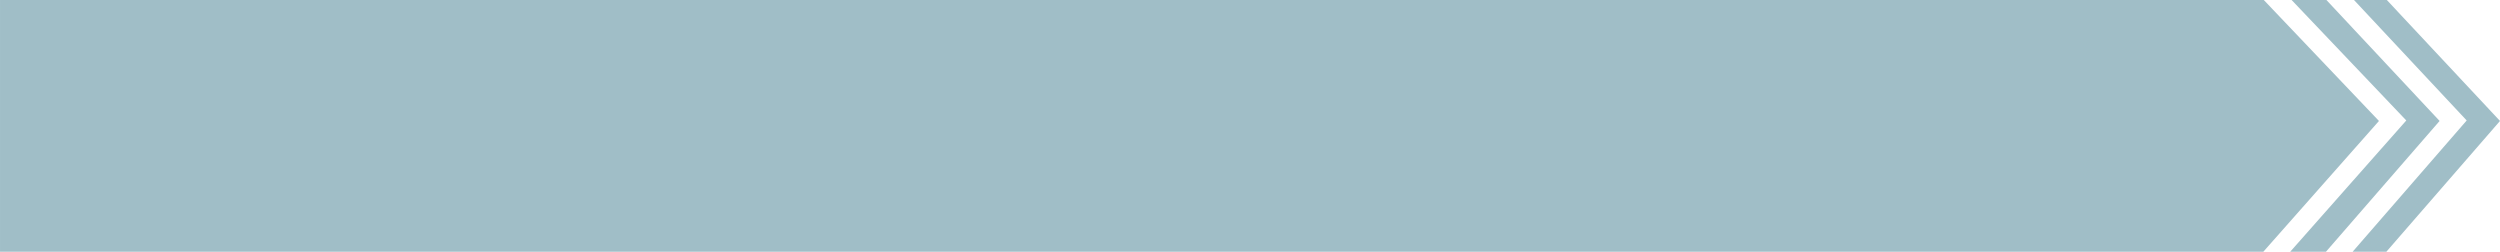 <svg id="DateStamp_Cheveron_Bar" data-name="DateStamp Cheveron Bar" xmlns="http://www.w3.org/2000/svg" width="248.305" height="25" viewBox="0 0 248.305 25">
  <path id="Path_197" data-name="Path 197" d="M2134.658,1811.462h3.351l11.284-12.986-11.24-12.014h-3.262l11.194,11.965Z" transform="translate(-1900.988 -1786.462)" fill="#a0bec7"/>
  <path id="Path_198" data-name="Path 198" d="M2132.053,1786.462h-3.458l11.391,11.965-11.526,13.035h3.55l11.284-12.986Z" transform="translate(-1900.988 -1786.462)" fill="#a0bec7"/>
  <path id="Path_199" data-name="Path 199" d="M2125.833,1786.462H1900.989v25h224.8l11.482-12.985Z" transform="translate(-1900.988 -1786.462)" fill="#a0bec7"/>
</svg>

